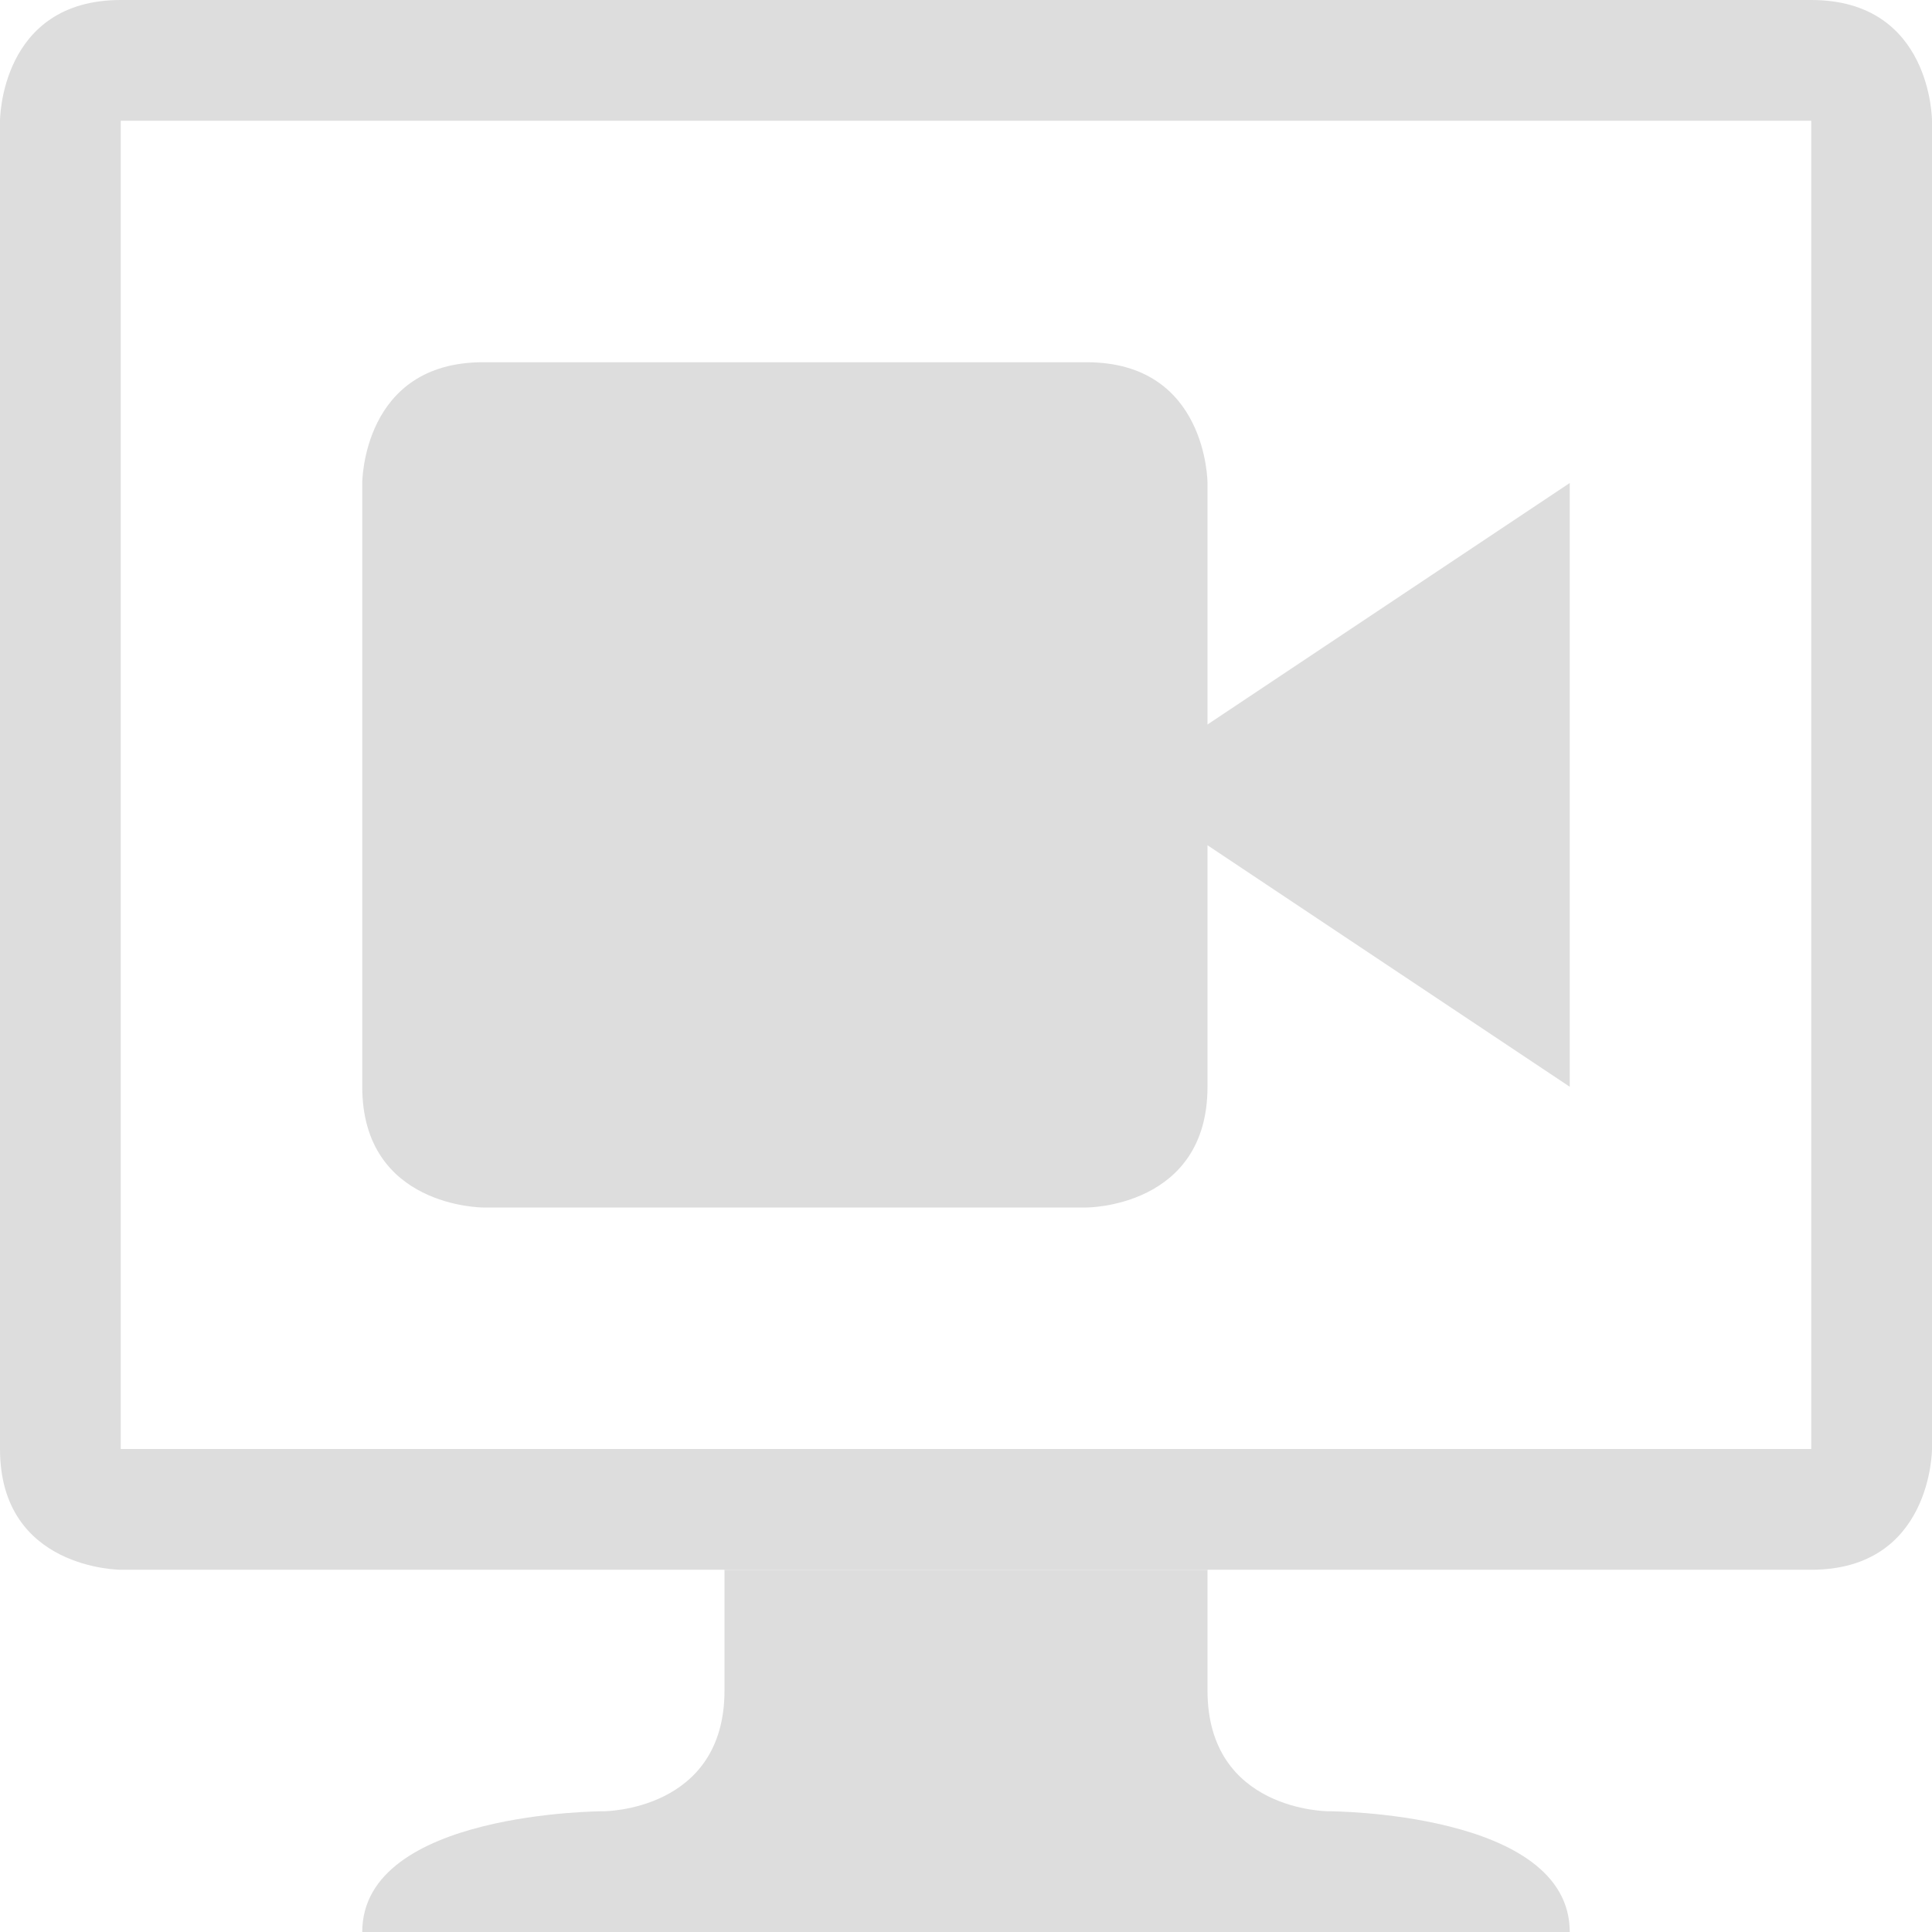 <?xml version='1.0' encoding='UTF-8' standalone='no'?>
<!-- Created with Inkscape (http://www.inkscape.org/) -->

<svg xmlns:cc='http://creativecommons.org/ns#' xmlns:dc='http://purl.org/dc/elements/1.1/' sodipodi:docname='video-display-symbolic.svg' height='16' id='svg7384' xmlns:inkscape='http://www.inkscape.org/namespaces/inkscape' xmlns:rdf='http://www.w3.org/1999/02/22-rdf-syntax-ns#' xmlns:sodipodi='http://sodipodi.sourceforge.net/DTD/sodipodi-0.dtd' style='enable-background:new' xmlns:svg='http://www.w3.org/2000/svg' inkscape:version='0.48.4 r9939' version='1.1' width='16' xmlns='http://www.w3.org/2000/svg'>
  <sodipodi:namedview inkscape:bbox-nodes='false' inkscape:bbox-paths='true' bordercolor='#666666' borderlayer='false' borderopacity='1' inkscape:current-layer='layer10' inkscape:cx='343.52267' inkscape:cy='112.207' gridtolerance='10' inkscape:guide-bbox='true' guidetolerance='10' id='namedview88' inkscape:object-nodes='false' inkscape:object-paths='false' objecttolerance='10' pagecolor='#333333' inkscape:pageopacity='1' inkscape:pageshadow='2' showborder='true' showgrid='false' showguides='true' inkscape:showpageshadow='true' inkscape:snap-bbox='true' inkscape:snap-bbox-midpoints='false' inkscape:snap-global='true' inkscape:snap-grids='true' inkscape:snap-nodes='true' inkscape:snap-others='false' inkscape:snap-to-guides='true' inkscape:window-height='711' inkscape:window-maximized='1' inkscape:window-width='1366' inkscape:window-x='0' inkscape:window-y='27' inkscape:zoom='1'>
    <inkscape:grid empspacing='2' enabled='true' id='grid4866' originx='-20px' originy='-340px' snapvisiblegridlinesonly='true' spacingx='1px' spacingy='1px' type='xygrid' visible='true'/>
  </sodipodi:namedview>
  <title id='title8473'>Moka Symbolic Icon Theme</title>
  <defs id='defs7386'>
    <filter inkscape:collect='always' color-interpolation-filters='sRGB' id='filter7554'>
      <feBlend inkscape:collect='always' id='feBlend7556' in2='BackgroundImage' mode='darken'/>
    </filter>
  </defs>
  <g inkscape:groupmode='layer' id='layer9' inkscape:label='status' style='display:inline' transform='translate(-261,123)'/>
  <g inkscape:groupmode='layer' id='layer10' inkscape:label='devices' style='display:inline;filter:url(#filter7554)' transform='translate(-261,123)'>
    
    
    <path inkscape:connector-curvature='0' d='m 262,-123 c -1,0 -1,1 -1,1 l 0,11 c 0,1 1,1 1,1 l 14,0 c 1,0 1,-1 1,-1 l 0,-11 c 0,0 0,-1 -1,-1 l -14,0 z m 0,1 14,0 0,11 -14,0 0,-11 z' id='path7524' style='fill:#dddddd;fill-opacity:1;stroke:none'/>
    <path inkscape:connector-curvature='0' d='m 267,-110 0,1 c 0,1 -1,1 -1,1 0,0 -2,0 -2,1 l 10,0 c 0,-1 -2,-1 -2,-1 0,0 -1,0 -1,-1 l 0,-1 z' id='path7526' sodipodi:nodetypes='ccccccccc' style='color:#bebebe;fill:#dddddd;fill-opacity:1;fill-rule:nonzero;stroke:none;stroke-width:1.2;marker:none;visibility:visible;display:inline;overflow:visible;enable-background:accumulate'/>
    <path inkscape:connector-curvature='0' d='m 264,-119 0,5 c 0,1 1,1 1,1 l 5,0 c 0,0 1,0 1,-1 l 0,-2 3,2 0,-5 -3,2 0,-2 c 0,0 0,-1 -1,-1 l -5,0 c -1,0 -1,1 -1,1 z' id='rect7534' sodipodi:nodetypes='ccccccccccccc' style='color:#bebebe;fill:#dddddd;fill-opacity:1;fill-rule:nonzero;stroke:none;stroke-width:1.2;marker:none;visibility:visible;display:inline;overflow:visible;enable-background:accumulate'/>
  </g>
  <g inkscape:groupmode='layer' id='layer1' inkscape:label='places' transform='translate(-20,-494)'/>
  <g inkscape:groupmode='layer' id='layer14' inkscape:label='mimetypes' style='display:inline' transform='translate(-261,123)'/>
  <g inkscape:groupmode='layer' id='layer15' inkscape:label='emblems' style='display:inline' transform='translate(-261,123)'/>
  <g inkscape:groupmode='layer' id='g71291' inkscape:label='emotes' style='display:inline' transform='translate(-261,123)'/>
  <g inkscape:groupmode='layer' id='g4953' inkscape:label='categories' style='display:inline' transform='translate(-261,123)'/>
  <g inkscape:groupmode='layer' id='layer12' inkscape:label='actions' style='display:inline' transform='translate(-261,123)'/>
</svg>
